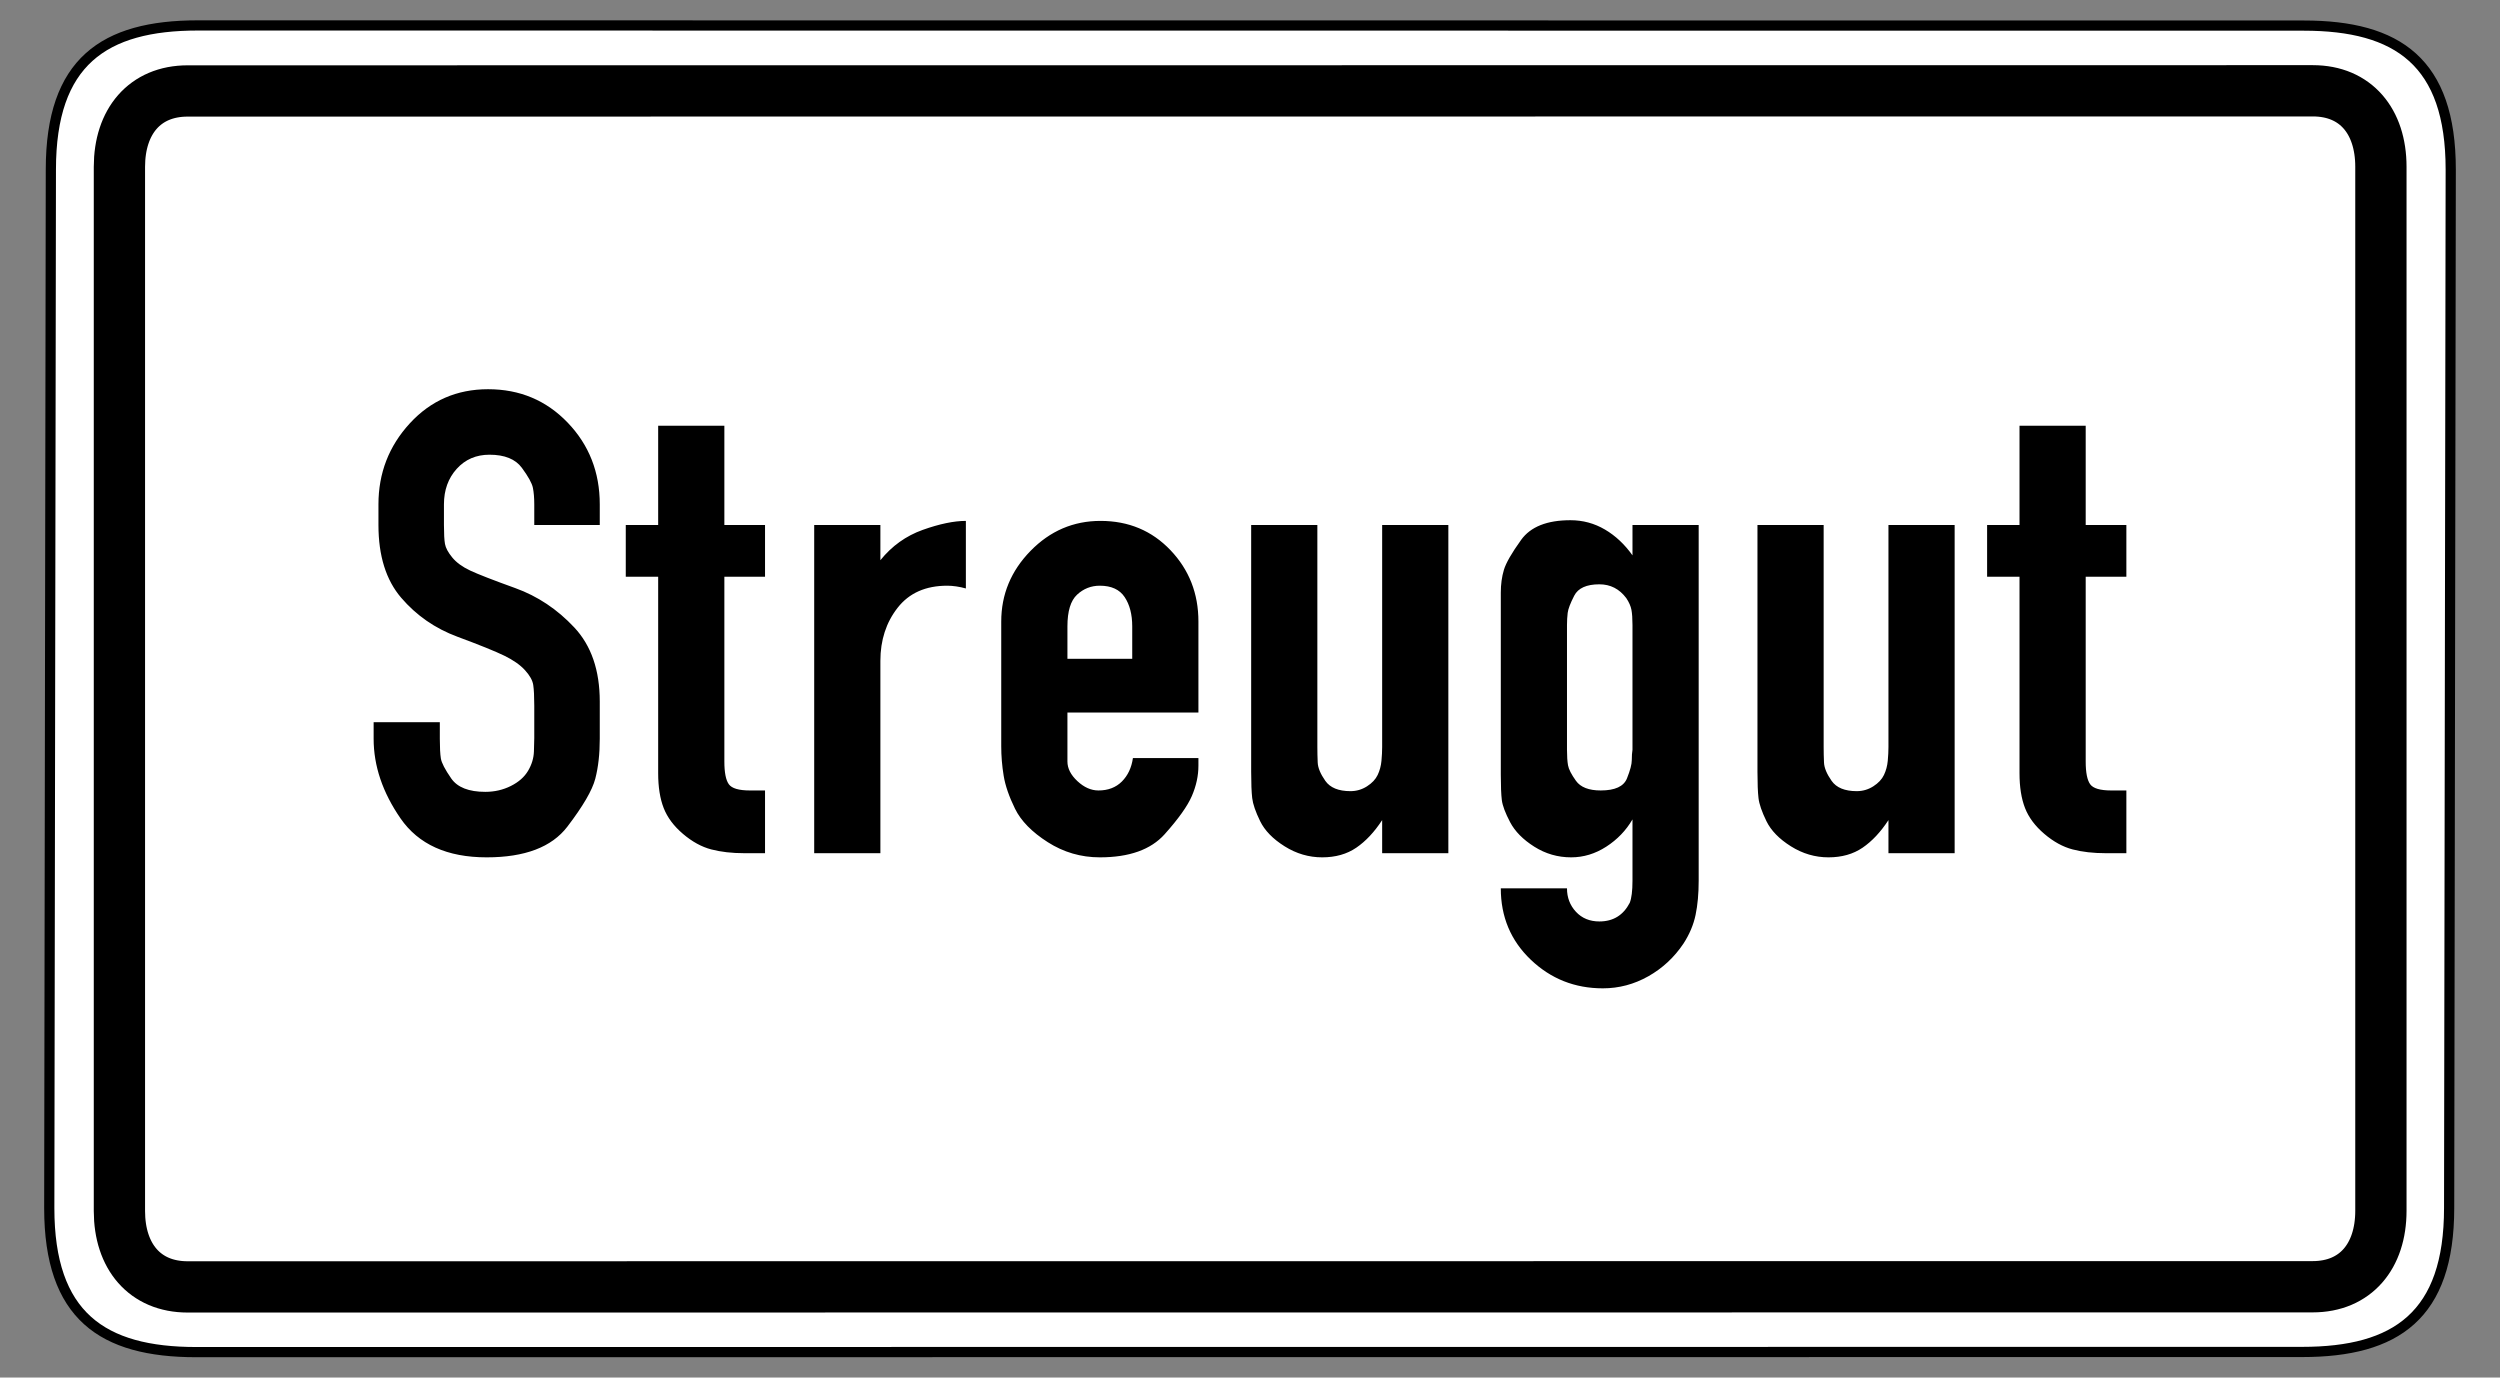 <?xml version="1.0" encoding="UTF-8" standalone="no"?>
<!-- Created with Inkscape (http://www.inkscape.org/) -->
<svg
   xmlns:svg="http://www.w3.org/2000/svg"
   xmlns="http://www.w3.org/2000/svg"
   version="1.0"
   width="490"
   height="270"
   id="svg2">
  <rect width="100%" height="100%" fill="#808080" stroke="none"/>
  <defs
     id="defs4" />
  <path
     d="M 38.781,4.984 C 20.357,4.984 9.969,12.12 9.969,33.203 L 9.656,236.797 C 9.656,257.88 20.044,265.016 38.469,265.016 L 451.219,264.984 C 469.643,264.984 480.031,257.849 480.031,236.766 L 480.344,33.234 C 480.344,12.151 469.956,5.016 451.531,5.016 L 38.781,4.984 z "
     style="fill:white;fill-opacity:1;fill-rule:evenodd;stroke:black;stroke-width:2;stroke-linecap:butt;stroke-linejoin:miter;stroke-miterlimit:4;stroke-dasharray:none;stroke-opacity:1"
     id="path1881" />
  <path
     d="M 453.312,17.797 L 36.781,17.828 C 28.357,17.828 23.406,23.829 23.406,32.703 L 23.406,237.359 C 23.406,246.233 28.357,252.234 36.781,252.234 L 453.281,252.203 C 461.705,252.203 466.656,246.202 466.656,237.328 L 466.656,32.672 C 466.656,23.798 461.737,17.797 453.312,17.797 z "
     style="fill:none;fill-opacity:1;fill-rule:evenodd;stroke:black;stroke-width:10.051;stroke-linecap:butt;stroke-linejoin:miter;stroke-miterlimit:4;stroke-dasharray:none;stroke-opacity:1"
     id="path3976" />
  <path
     d="M 86.205,144.798 C 86.205,146.508 86.272,147.791 86.407,148.648 C 86.542,149.504 87.218,150.81 88.434,152.567 C 89.651,154.324 91.879,155.202 95.121,155.202 C 96.924,155.202 98.591,154.819 100.123,154.054 C 101.654,153.288 102.78,152.297 103.5,151.081 C 104.22,149.864 104.603,148.603 104.649,147.297 C 104.694,145.991 104.717,145.113 104.717,144.662 L 104.717,138.311 C 104.717,136.508 104.649,135.156 104.515,134.256 C 104.38,133.355 103.839,132.387 102.892,131.35 C 101.945,130.314 100.594,129.368 98.838,128.513 C 97.083,127.658 94.02,126.42 89.651,124.798 C 85.281,123.176 81.609,120.631 78.636,117.163 C 75.663,113.695 74.176,108.942 74.176,102.905 L 74.176,98.851 C 74.176,92.726 76.226,87.434 80.325,82.975 C 84.424,78.516 89.536,76.286 95.661,76.286 C 101.877,76.286 107.079,78.471 111.269,82.841 C 115.459,87.211 117.554,92.548 117.554,98.851 L 117.554,102.905 L 104.717,102.905 L 104.717,98.851 C 104.717,97.592 104.627,96.512 104.447,95.61 C 104.266,94.708 103.545,93.402 102.284,91.69 C 101.022,89.979 98.905,89.123 95.933,89.123 C 93.321,89.123 91.182,90.047 89.514,91.895 C 87.847,93.742 87.013,96.061 87.013,98.851 L 87.013,102.905 C 87.013,104.618 87.081,105.857 87.218,106.622 C 87.354,107.388 87.826,108.267 88.636,109.258 C 89.446,110.249 90.617,111.104 92.15,111.825 C 93.682,112.545 96.633,113.693 101.001,115.27 C 105.369,116.847 109.22,119.414 112.554,122.973 C 115.887,126.532 117.554,131.374 117.554,137.499 L 117.554,144.798 C 117.554,147.77 117.261,150.382 116.675,152.633 C 116.09,154.885 114.266,158.015 111.203,162.025 C 108.141,166.035 102.871,168.039 95.393,168.039 C 87.646,168.039 82.015,165.494 78.502,160.404 C 74.989,155.314 73.232,150.112 73.232,144.798 L 73.232,141.553 L 86.205,141.553 L 86.205,144.798 z M 146.973,154.93 L 149.946,154.93 L 149.946,167.227 L 145.892,167.227 C 143.459,167.227 141.297,166.98 139.405,166.485 C 137.514,165.99 135.667,164.976 133.865,163.443 C 132.063,161.911 130.802,160.221 130.082,158.375 C 129.361,156.529 129.001,154.255 129.001,151.553 L 129.001,113.041 L 122.651,113.041 L 122.651,102.905 L 129.001,102.905 L 129.001,83.449 L 141.975,83.449 L 141.975,102.905 L 149.946,102.905 L 149.946,113.041 L 141.975,113.041 L 141.975,149.256 C 141.975,151.417 142.267,152.903 142.853,153.714 C 143.438,154.525 144.812,154.93 146.973,154.93 L 146.973,154.93 z M 189.311,102.097 L 189.311,115.338 C 188.681,115.159 188.051,115.025 187.42,114.934 C 186.789,114.843 186.203,114.798 185.661,114.798 C 181.428,114.798 178.185,116.239 175.934,119.122 C 173.682,122.004 172.556,125.473 172.556,129.528 L 172.556,167.227 L 159.583,167.227 L 159.583,102.905 L 172.556,102.905 L 172.556,109.8 C 174.808,107.007 177.578,105.025 180.866,103.853 C 184.154,102.682 186.969,102.097 189.311,102.097 L 189.311,102.097 z M 215.295,154.93 C 217.189,154.93 218.721,154.344 219.891,153.173 C 221.06,152.002 221.781,150.471 222.053,148.579 L 234.891,148.579 L 234.891,150.064 C 234.891,152.046 234.462,154.028 233.606,156.01 C 232.75,157.993 230.97,160.493 228.268,163.512 C 225.565,166.53 221.332,168.039 215.567,168.039 C 211.872,168.039 208.471,167.048 205.363,165.066 C 202.255,163.084 200.115,160.899 198.944,158.511 C 197.773,156.124 197.03,153.962 196.715,152.025 C 196.4,150.088 196.243,148.174 196.243,146.283 L 196.243,121.825 C 196.243,116.511 198.157,111.894 201.985,107.975 C 205.813,104.056 210.386,102.097 215.703,102.097 C 221.198,102.097 225.77,104.011 229.418,107.839 C 233.067,111.667 234.891,116.329 234.891,121.825 L 234.891,139.66 L 209.216,139.66 L 209.216,149.256 C 209.216,150.606 209.869,151.889 211.175,153.105 C 212.481,154.322 213.854,154.93 215.295,154.93 L 215.295,154.93 z M 215.567,114.798 C 213.854,114.798 212.367,115.383 211.107,116.555 C 209.846,117.726 209.216,119.797 209.216,122.769 L 209.216,129.12 L 221.917,129.12 L 221.917,122.769 C 221.917,120.427 221.422,118.513 220.431,117.027 C 219.44,115.541 217.818,114.798 215.567,114.798 L 215.567,114.798 z M 270.903,167.227 L 270.903,160.74 C 269.372,163.083 267.683,164.885 265.835,166.147 C 263.988,167.408 261.758,168.039 259.146,168.039 C 256.535,168.039 254.08,167.318 251.784,165.876 C 249.487,164.435 247.887,162.791 246.986,160.945 C 246.084,159.098 245.566,157.59 245.431,156.419 C 245.296,155.248 245.229,153.535 245.229,151.281 L 245.229,102.905 L 258.202,102.905 L 258.202,146.419 C 258.202,147.408 258.225,148.421 258.27,149.458 C 258.316,150.494 258.811,151.688 259.757,153.039 C 260.702,154.391 262.346,155.066 264.689,155.066 C 265.86,155.066 266.94,154.751 267.93,154.12 C 268.92,153.489 269.617,152.746 270.023,151.891 C 270.428,151.036 270.676,150.113 270.767,149.122 C 270.858,148.131 270.903,147.23 270.903,146.419 L 270.903,102.905 L 283.877,102.905 L 283.877,167.227 L 270.903,167.227 z M 329.968,184.93 C 328.164,187.633 325.866,189.772 323.075,191.349 C 320.283,192.925 317.31,193.714 314.157,193.714 C 308.662,193.714 303.954,191.844 300.035,188.106 C 296.116,184.367 294.157,179.704 294.157,174.118 L 307.13,174.118 C 307.13,175.921 307.716,177.453 308.887,178.714 C 310.058,179.974 311.589,180.604 313.481,180.604 C 316.183,180.604 318.165,179.388 319.427,176.955 C 319.787,176.056 319.967,174.615 319.967,172.633 L 319.967,160.604 C 318.706,162.768 316.994,164.548 314.831,165.945 C 312.669,167.341 310.372,168.039 307.939,168.039 C 305.327,168.039 302.918,167.341 300.712,165.945 C 298.505,164.548 296.929,162.949 295.982,161.147 C 295.035,159.344 294.494,157.903 294.359,156.823 C 294.224,155.742 294.157,154.075 294.157,151.821 L 294.157,116.15 C 294.157,114.528 294.36,113.042 294.765,111.691 C 295.171,110.339 296.297,108.38 298.145,105.812 C 299.992,103.245 303.213,101.961 307.807,101.961 C 310.237,101.961 312.488,102.569 314.561,103.785 C 316.634,105.002 318.436,106.691 319.967,108.851 L 319.967,102.905 L 332.941,102.905 L 332.941,172.633 C 332.941,175.154 332.738,177.383 332.333,179.32 C 331.927,181.257 331.139,183.127 329.968,184.93 L 329.968,184.93 z M 318.751,117.231 C 317.398,115.427 315.642,114.526 313.481,114.526 C 310.957,114.526 309.312,115.269 308.547,116.757 C 307.781,118.244 307.354,119.37 307.264,120.136 C 307.175,120.902 307.13,121.69 307.13,122.501 L 307.13,146.959 C 307.13,148.221 307.198,149.234 307.332,150 C 307.467,150.766 307.985,151.779 308.887,153.039 C 309.789,154.3 311.409,154.93 313.749,154.93 C 316.542,154.93 318.254,154.142 318.885,152.565 C 319.516,150.988 319.831,149.795 319.831,148.984 C 319.831,148.173 319.877,147.498 319.967,146.959 L 319.967,122.501 C 319.967,121.239 319.899,120.248 319.763,119.528 C 319.627,118.808 319.29,118.042 318.751,117.231 L 318.751,117.231 z M 370.137,167.227 L 370.137,160.74 C 368.606,163.083 366.916,164.885 365.069,166.147 C 363.221,167.408 360.992,168.039 358.38,168.039 C 355.768,168.039 353.314,167.318 351.017,165.876 C 348.72,164.435 347.121,162.791 346.219,160.945 C 345.317,159.098 344.799,157.59 344.665,156.419 C 344.53,155.248 344.462,153.535 344.462,151.281 L 344.462,102.905 L 357.436,102.905 L 357.436,146.419 C 357.436,147.408 357.458,148.421 357.504,149.458 C 357.549,150.494 358.045,151.688 358.99,153.039 C 359.936,154.391 361.58,155.066 363.922,155.066 C 365.094,155.066 366.174,154.751 367.164,154.12 C 368.153,153.489 368.851,152.746 369.256,151.891 C 369.662,151.036 369.91,150.113 370.001,149.122 C 370.091,148.131 370.137,147.23 370.137,146.419 L 370.137,102.905 L 383.11,102.905 L 383.11,167.227 L 370.137,167.227 z M 413.795,154.93 L 416.768,154.93 L 416.768,167.227 L 412.714,167.227 C 410.281,167.227 408.119,166.98 406.228,166.485 C 404.336,165.99 402.49,164.976 400.688,163.443 C 398.886,161.911 397.624,160.221 396.904,158.375 C 396.184,156.529 395.824,154.255 395.824,151.553 L 395.824,113.041 L 389.473,113.041 L 389.473,102.905 L 395.824,102.905 L 395.824,83.449 L 408.797,83.449 L 408.797,102.905 L 416.768,102.905 L 416.768,113.041 L 408.797,113.041 L 408.797,149.256 C 408.797,151.417 409.09,152.903 409.675,153.714 C 410.261,154.525 411.634,154.93 413.795,154.93 L 413.795,154.93 z "
     style="font-size:135.127px;font-style:normal;font-variant:normal;font-weight:normal;font-stretch:normal;text-indent:0;text-align:center;text-decoration:none;line-height:100%;letter-spacing:normal;word-spacing:normal;text-transform:none;direction:ltr;block-progression:tb;writing-mode:lr-tb;text-anchor:middle;color:black;fill:black;fill-opacity:1;fill-rule:nonzero;stroke:none;stroke-width:1;stroke-linecap:round;stroke-linejoin:miter;marker:none;marker-start:none;marker-mid:none;marker-end:none;stroke-miterlimit:4;stroke-dashoffset:0;stroke-opacity:1;visibility:visible;display:inline;overflow:visible;font-family:DIN 1451 Engschrift"
     id="text2009" />
</svg>
